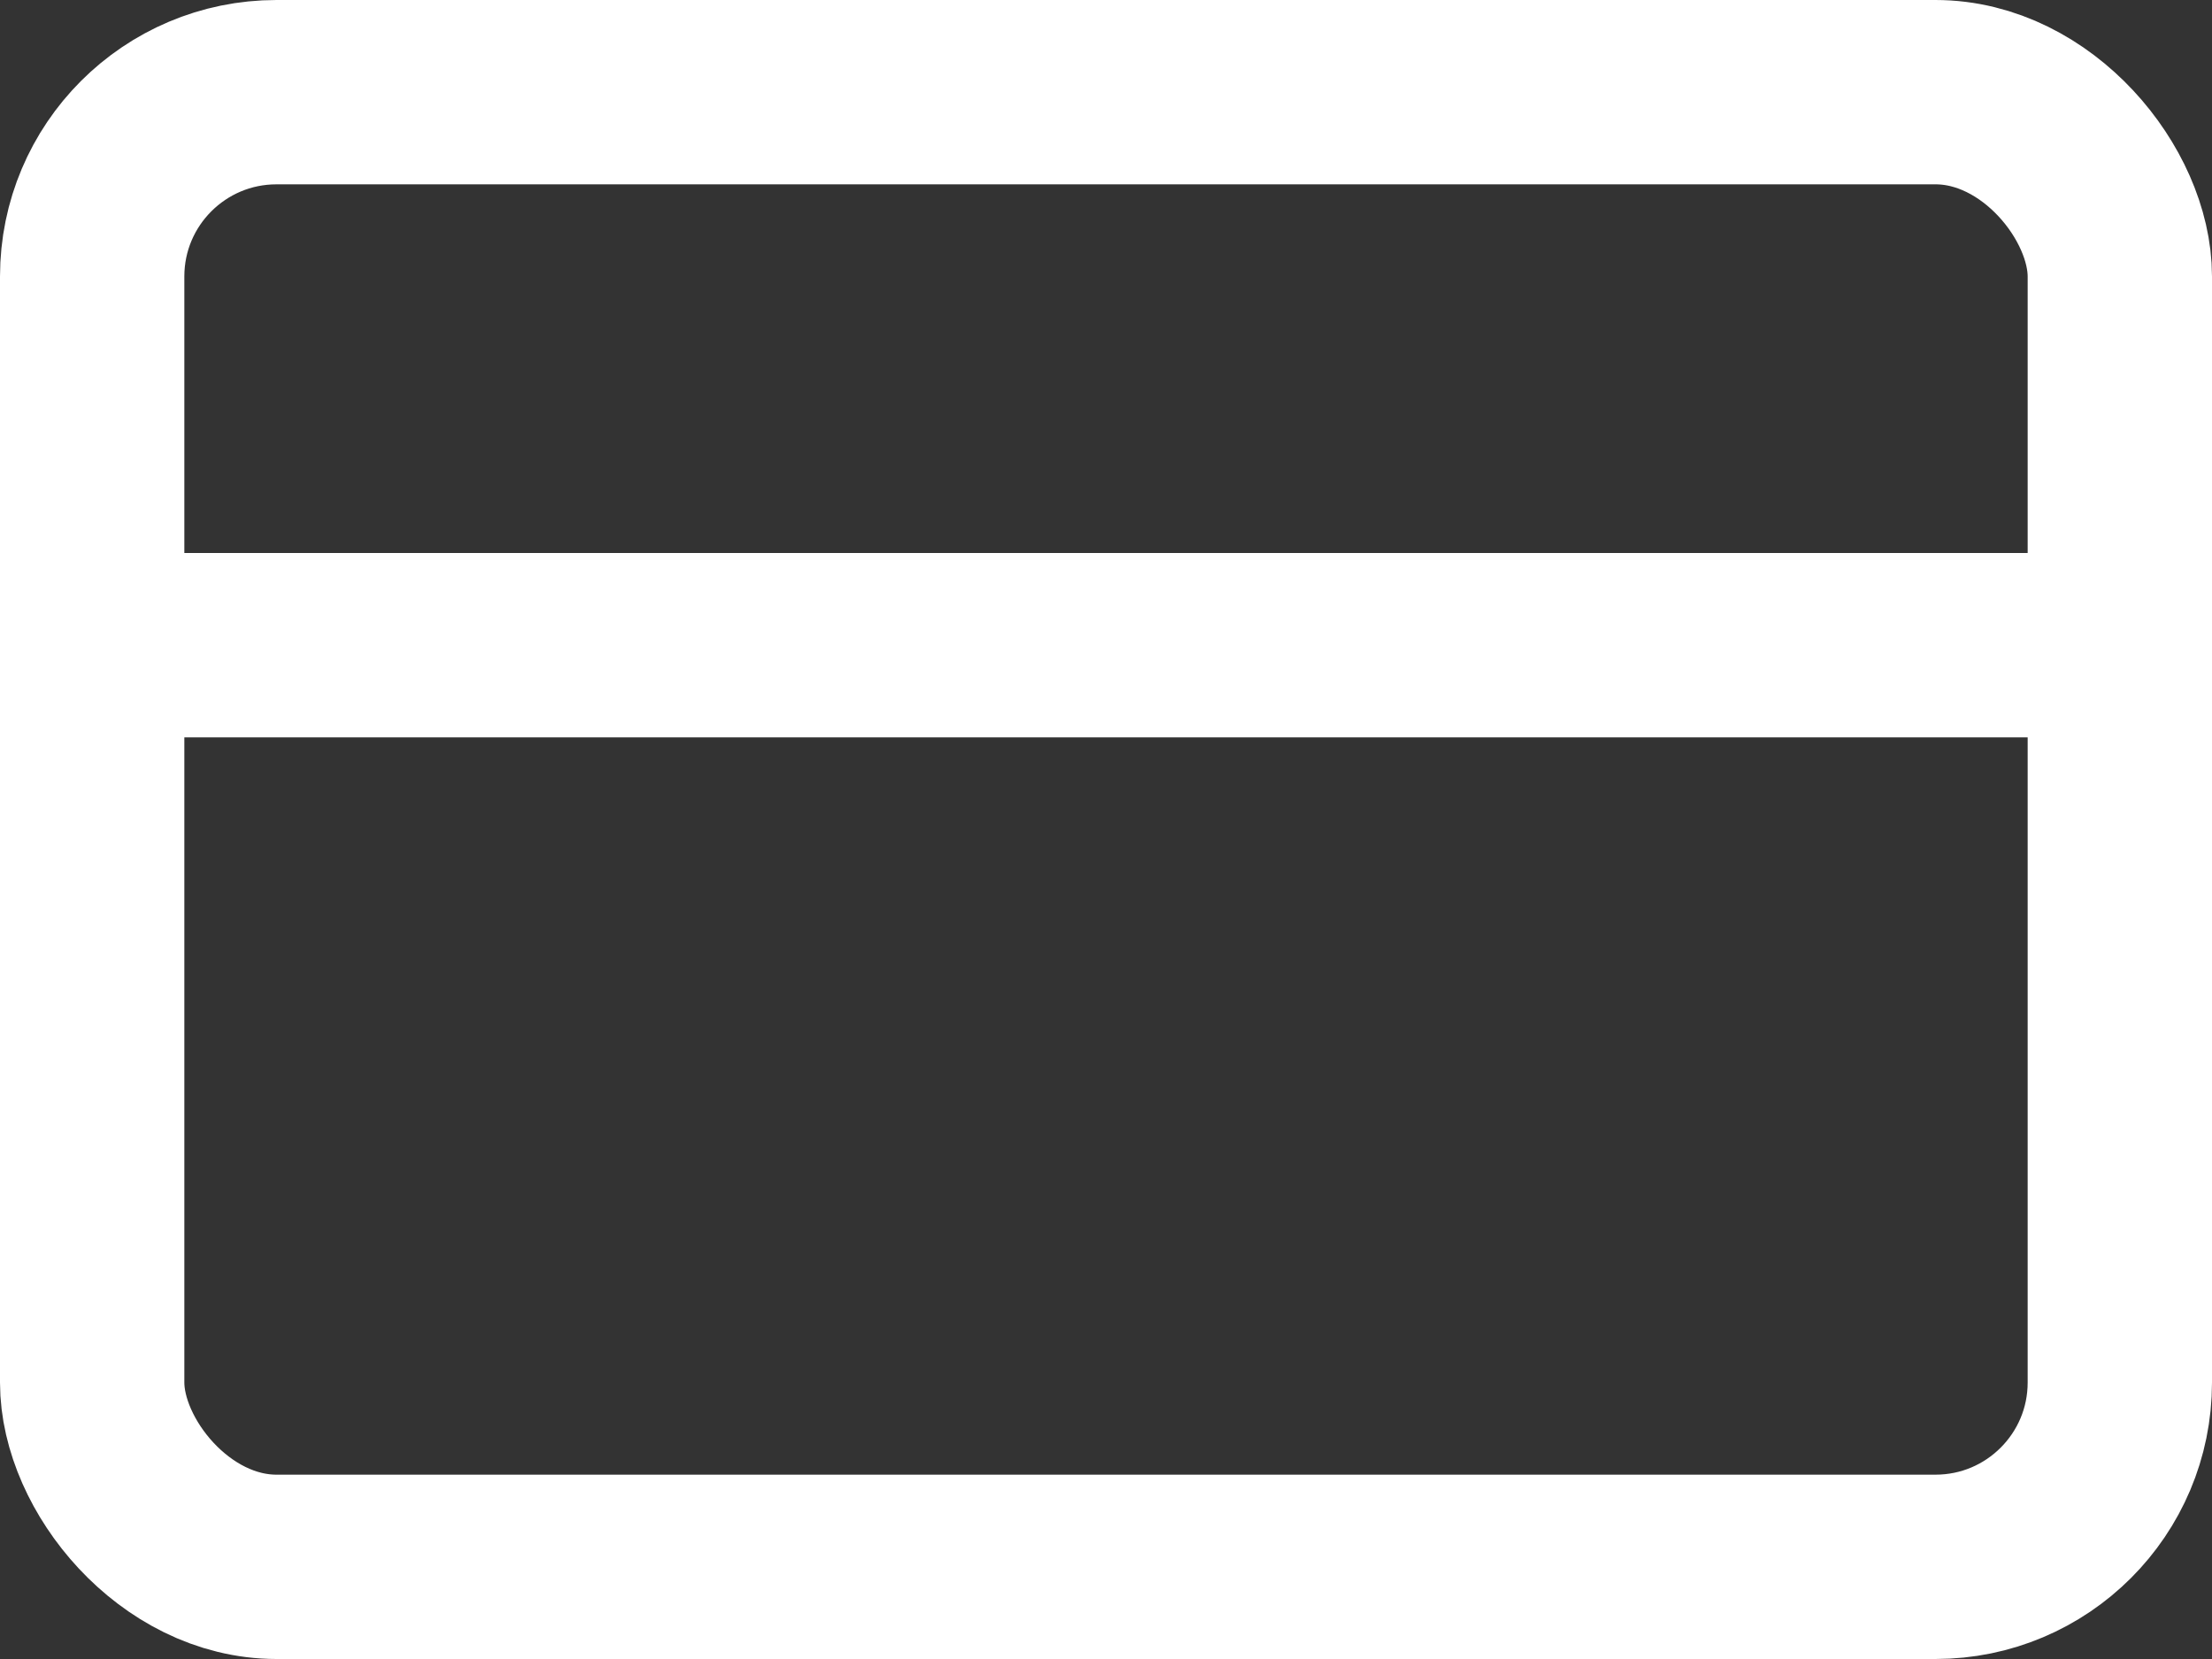 <?xml version="1.0" encoding="UTF-8"?>
<svg width="24px" height="18px" viewBox="0 0 24 18" version="1.1" xmlns="http://www.w3.org/2000/svg" xmlns:xlink="http://www.w3.org/1999/xlink">
    <rect x="0" y="0" width="24" height="18" fill="#333333" stroke="none"/>
    <!-- Generator: Sketch 52.6 (67491) - http://www.bohemiancoding.com/sketch -->
    <title>Icon/Transactions/deactive</title>
    <desc>Created with Sketch.</desc>
    <g id="Page-1" stroke="none" stroke-width="1" fill="none" fill-rule="evenodd">
        <g id="icons" transform="translate(-32, -116)">
            <g id="Icon/Transactions/deactive" transform="translate(32, 113)">
                <rect id="Rectangle" fill-rule="nonzero" x="0" y="0" width="24" height="24"></rect>
                <g id="credit-card" transform="translate(1, 4)" stroke="#FFFFFF" stroke-linecap="round" stroke-linejoin="round" stroke-width="2">
                    <rect id="Rectangle" x="0" y="0" width="22" height="16" rx="2"></rect>
                    <path d="M0,6 L22,6" id="Path"></path>
                </g>
            </g>
        </g>
    </g>
</svg>